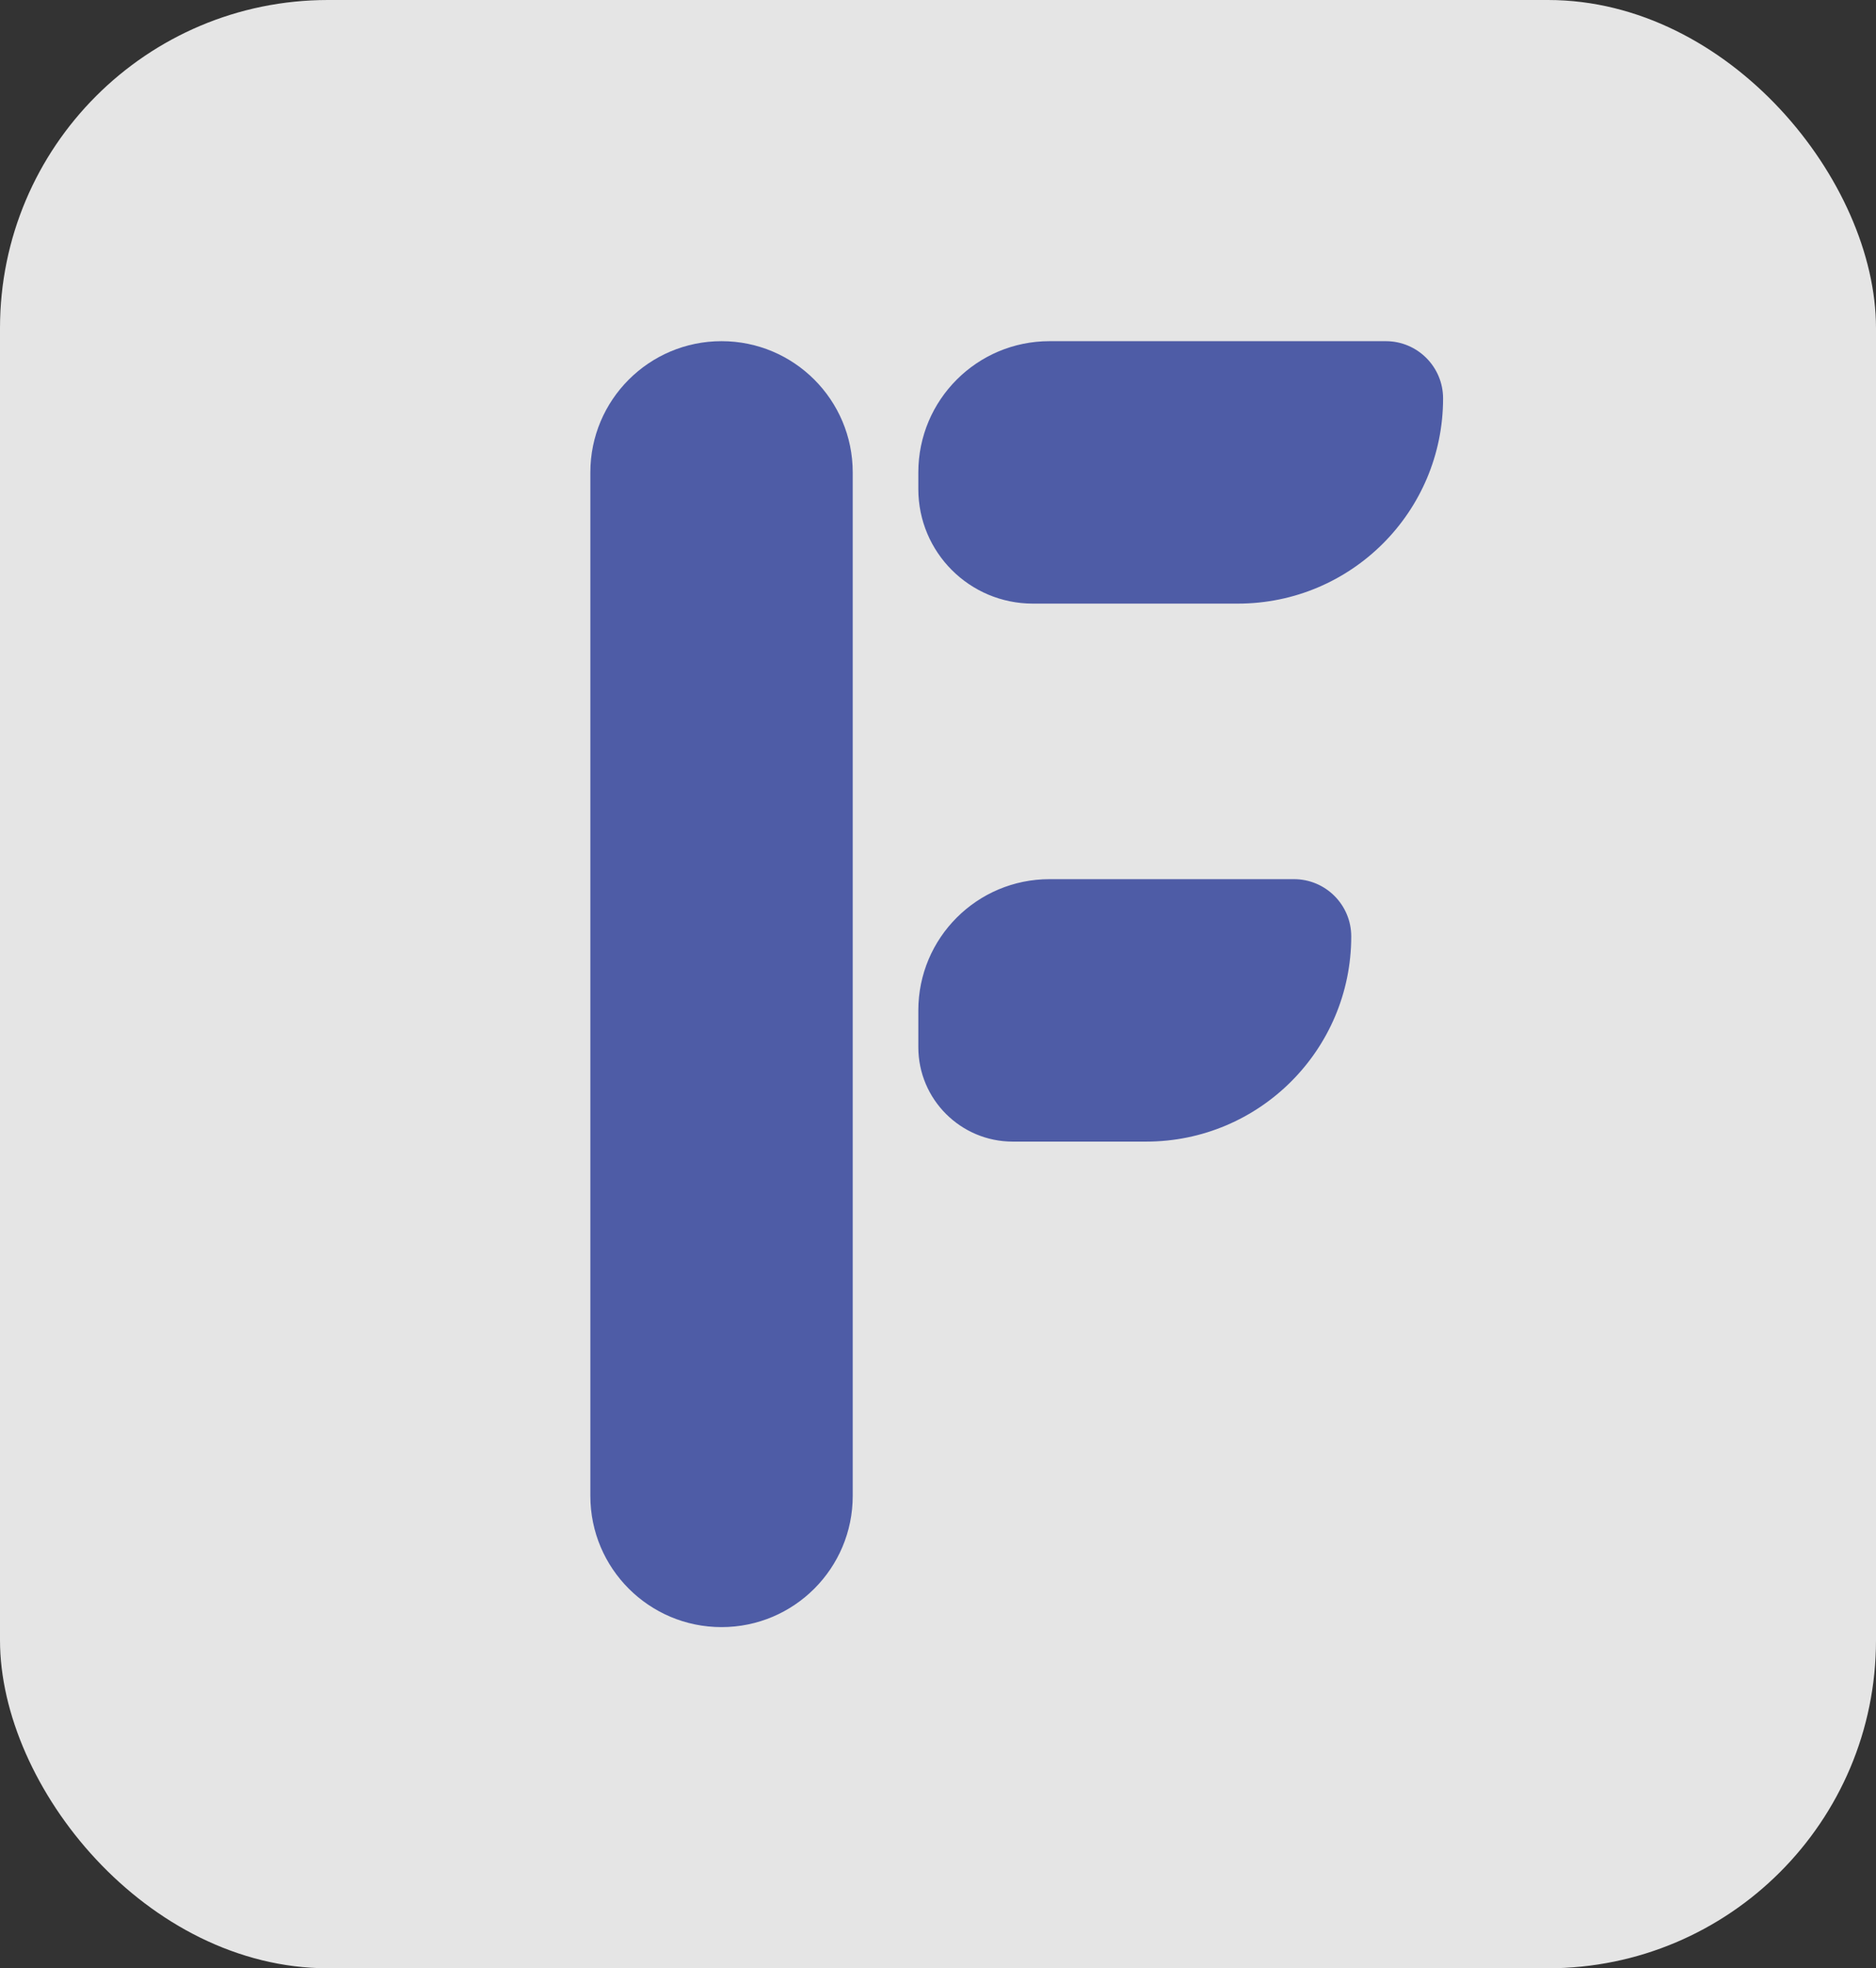 <svg width="143" height="150" viewBox="0 0 143 150" fill="none" xmlns="http://www.w3.org/2000/svg">
<rect x="0" y="0" width="143" height="150" fill="#333333" stroke="none"/>
<rect width="143" height="150" rx="25" fill="white" fill-opacity="0.87"/>
<path d="M45 36C45 30.477 49.477 26 55 26V26C60.523 26 65 30.477 65 36V114C65 119.523 60.523 124 55 124V124C49.477 124 45 119.523 45 114V36Z" fill="#4E5CA6"/>
<path d="M70 36C70 30.477 74.477 26 80 26H105.636C108.046 26 110 27.954 110 30.364V30.364C110 38.999 102.999 46 94.364 46H78.727C73.907 46 70 42.093 70 37.273V36Z" fill="#4E5CA6"/>
<path d="M70 77C70 71.477 74.477 67 80 67H98.636C101.046 67 103 68.954 103 71.364V71.364C103 79.999 95.999 87 87.364 87H77.2C73.224 87 70 83.776 70 79.8V77Z" fill="#4E5CA6"/>
</svg>
